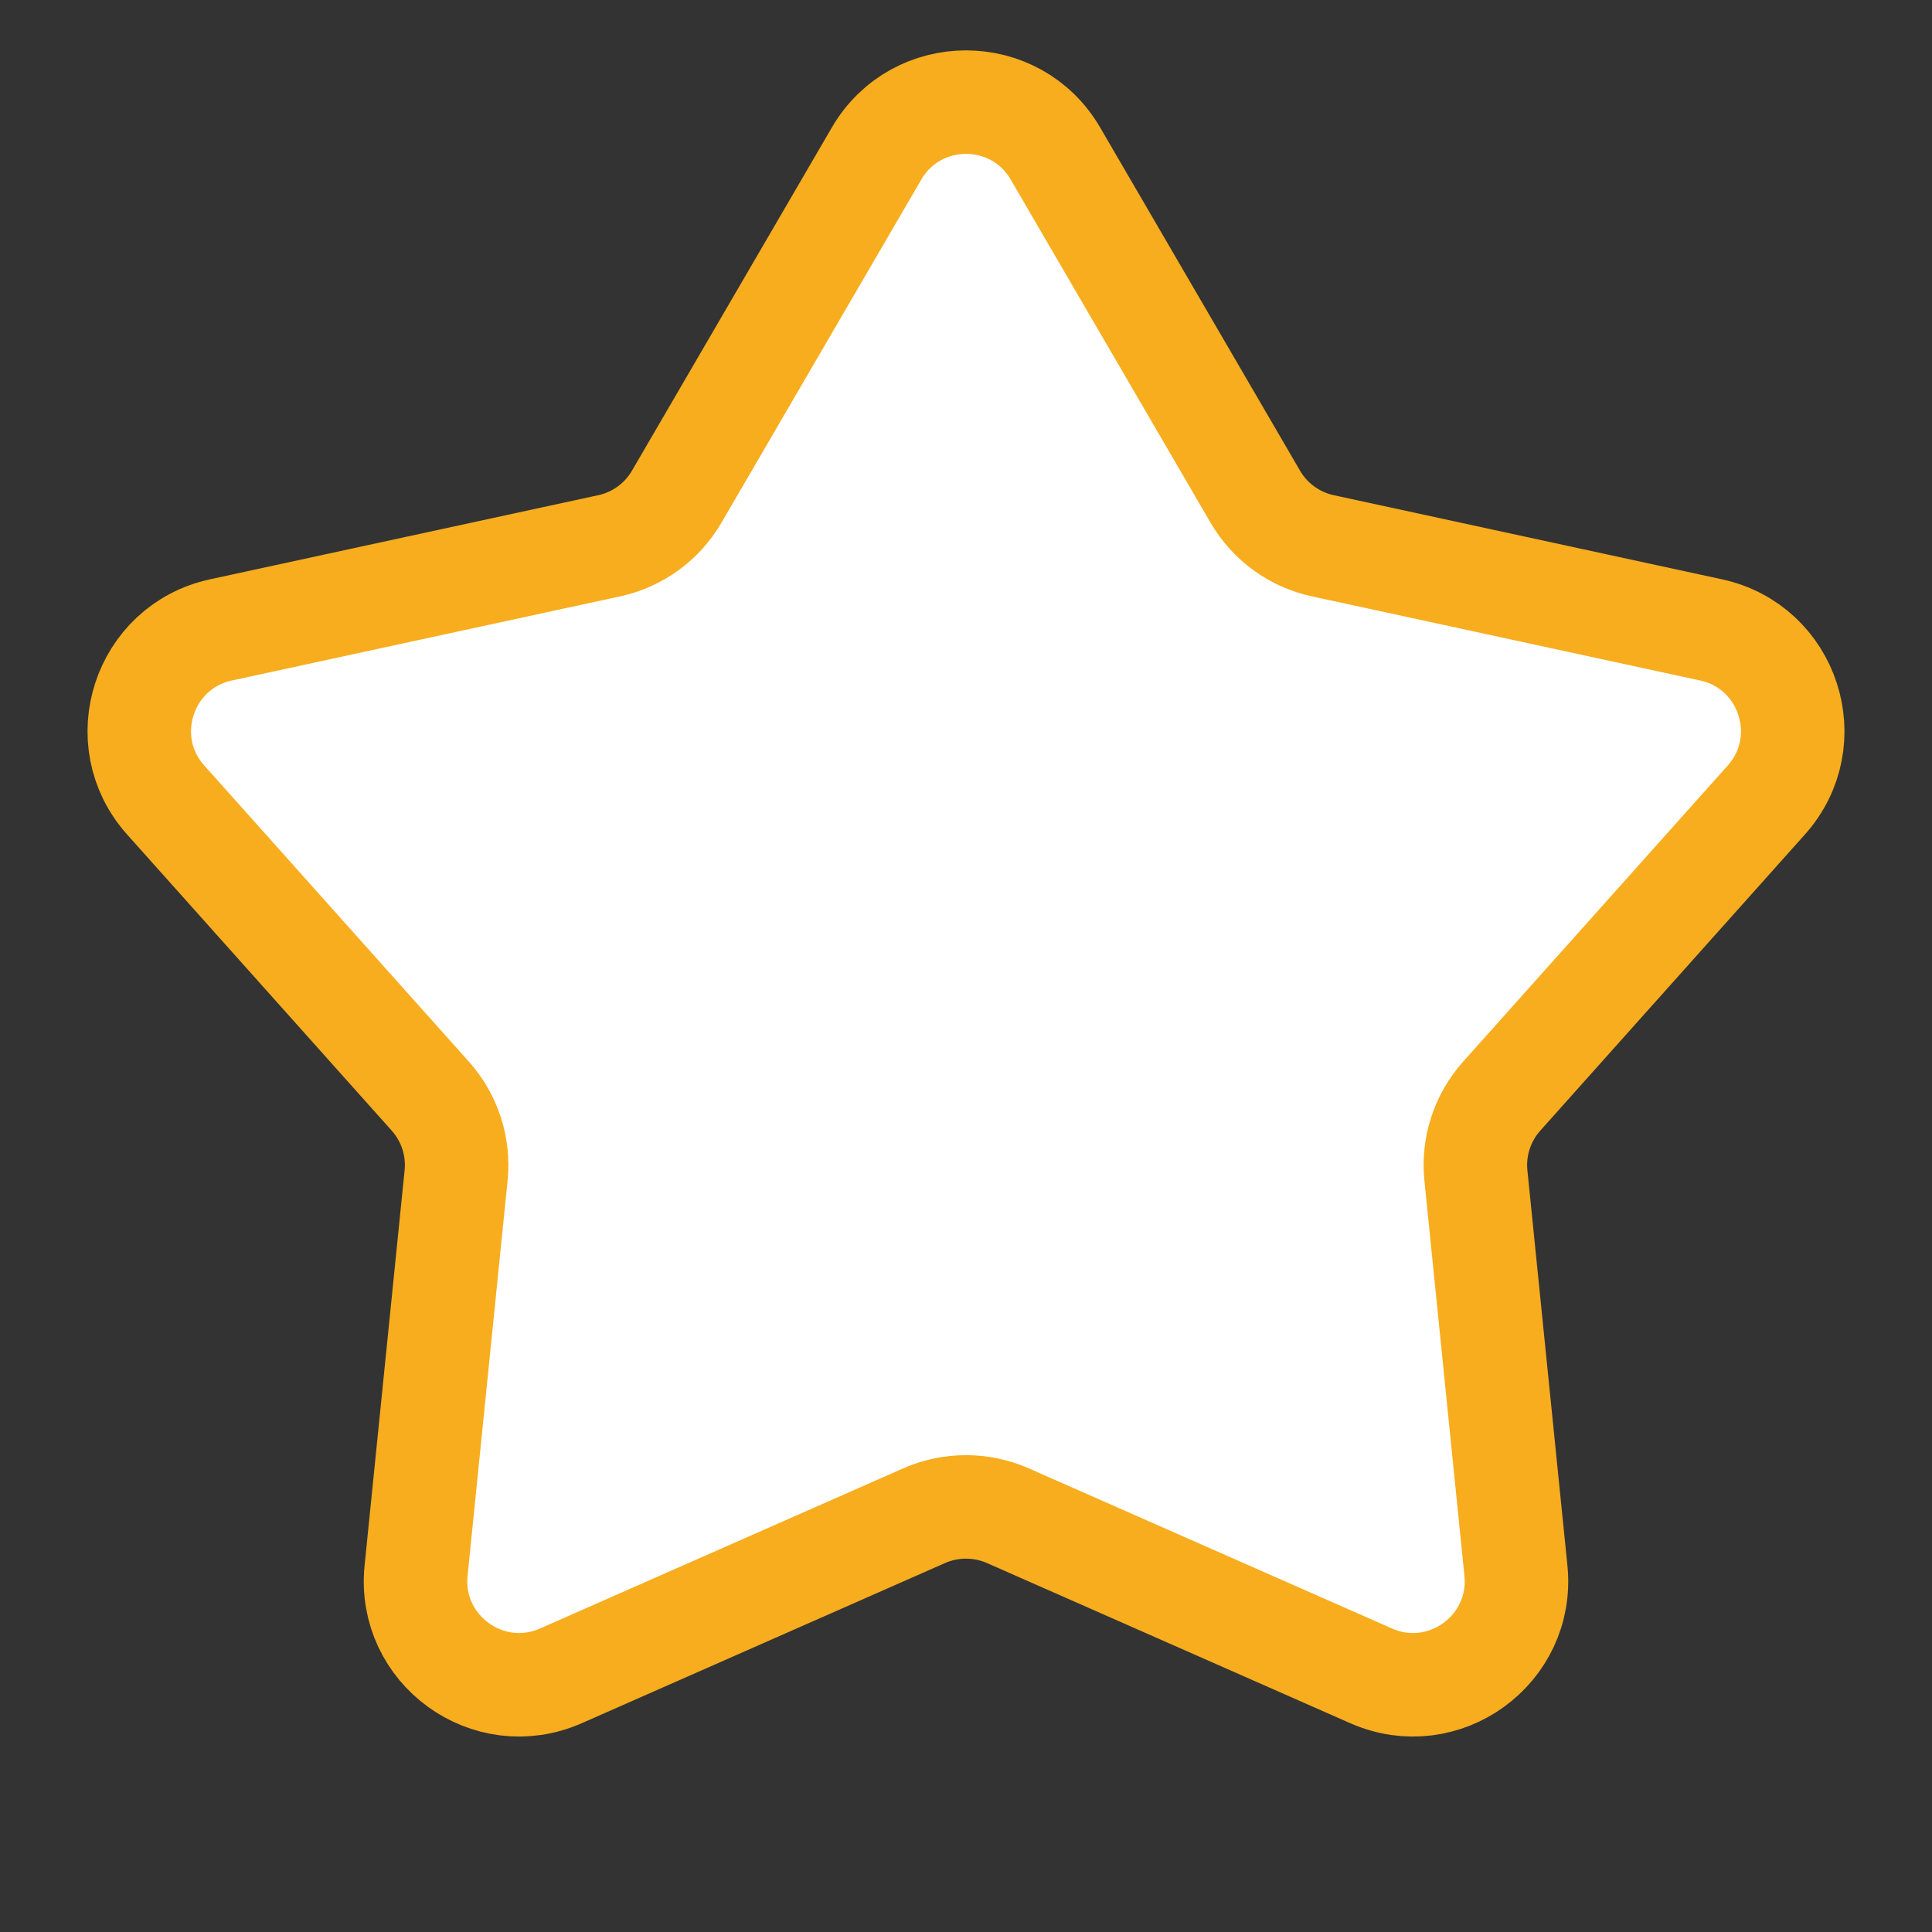 <svg width="28" height="28" viewBox="0 0 28 28" fill="none" xmlns="http://www.w3.org/2000/svg">
    <rect x="0" y="0" width="28" height="28" fill="#333333" stroke="none"/>
    <path d="M12.704 2.225C13.282 1.232 14.718 1.232 15.296 2.225L18.193 7.199C18.405 7.563 18.76 7.821 19.172 7.91L24.798 9.129C25.921 9.372 26.365 10.737 25.599 11.594L21.764 15.886C21.483 16.201 21.347 16.618 21.39 17.037L21.97 22.764C22.085 23.908 20.924 24.751 19.872 24.288L14.605 21.966C14.22 21.797 13.78 21.797 13.395 21.966L8.128 24.288C7.076 24.751 5.915 23.908 6.03 22.764L6.61 17.037C6.653 16.618 6.517 16.201 6.236 15.886L2.401 11.594C1.635 10.737 2.079 9.372 3.202 9.129L8.828 7.91C9.24 7.821 9.595 7.563 9.807 7.199L12.704 2.225Z" fill="white" stroke="#F7AD1E" stroke-width="1.5"/>
</svg>
